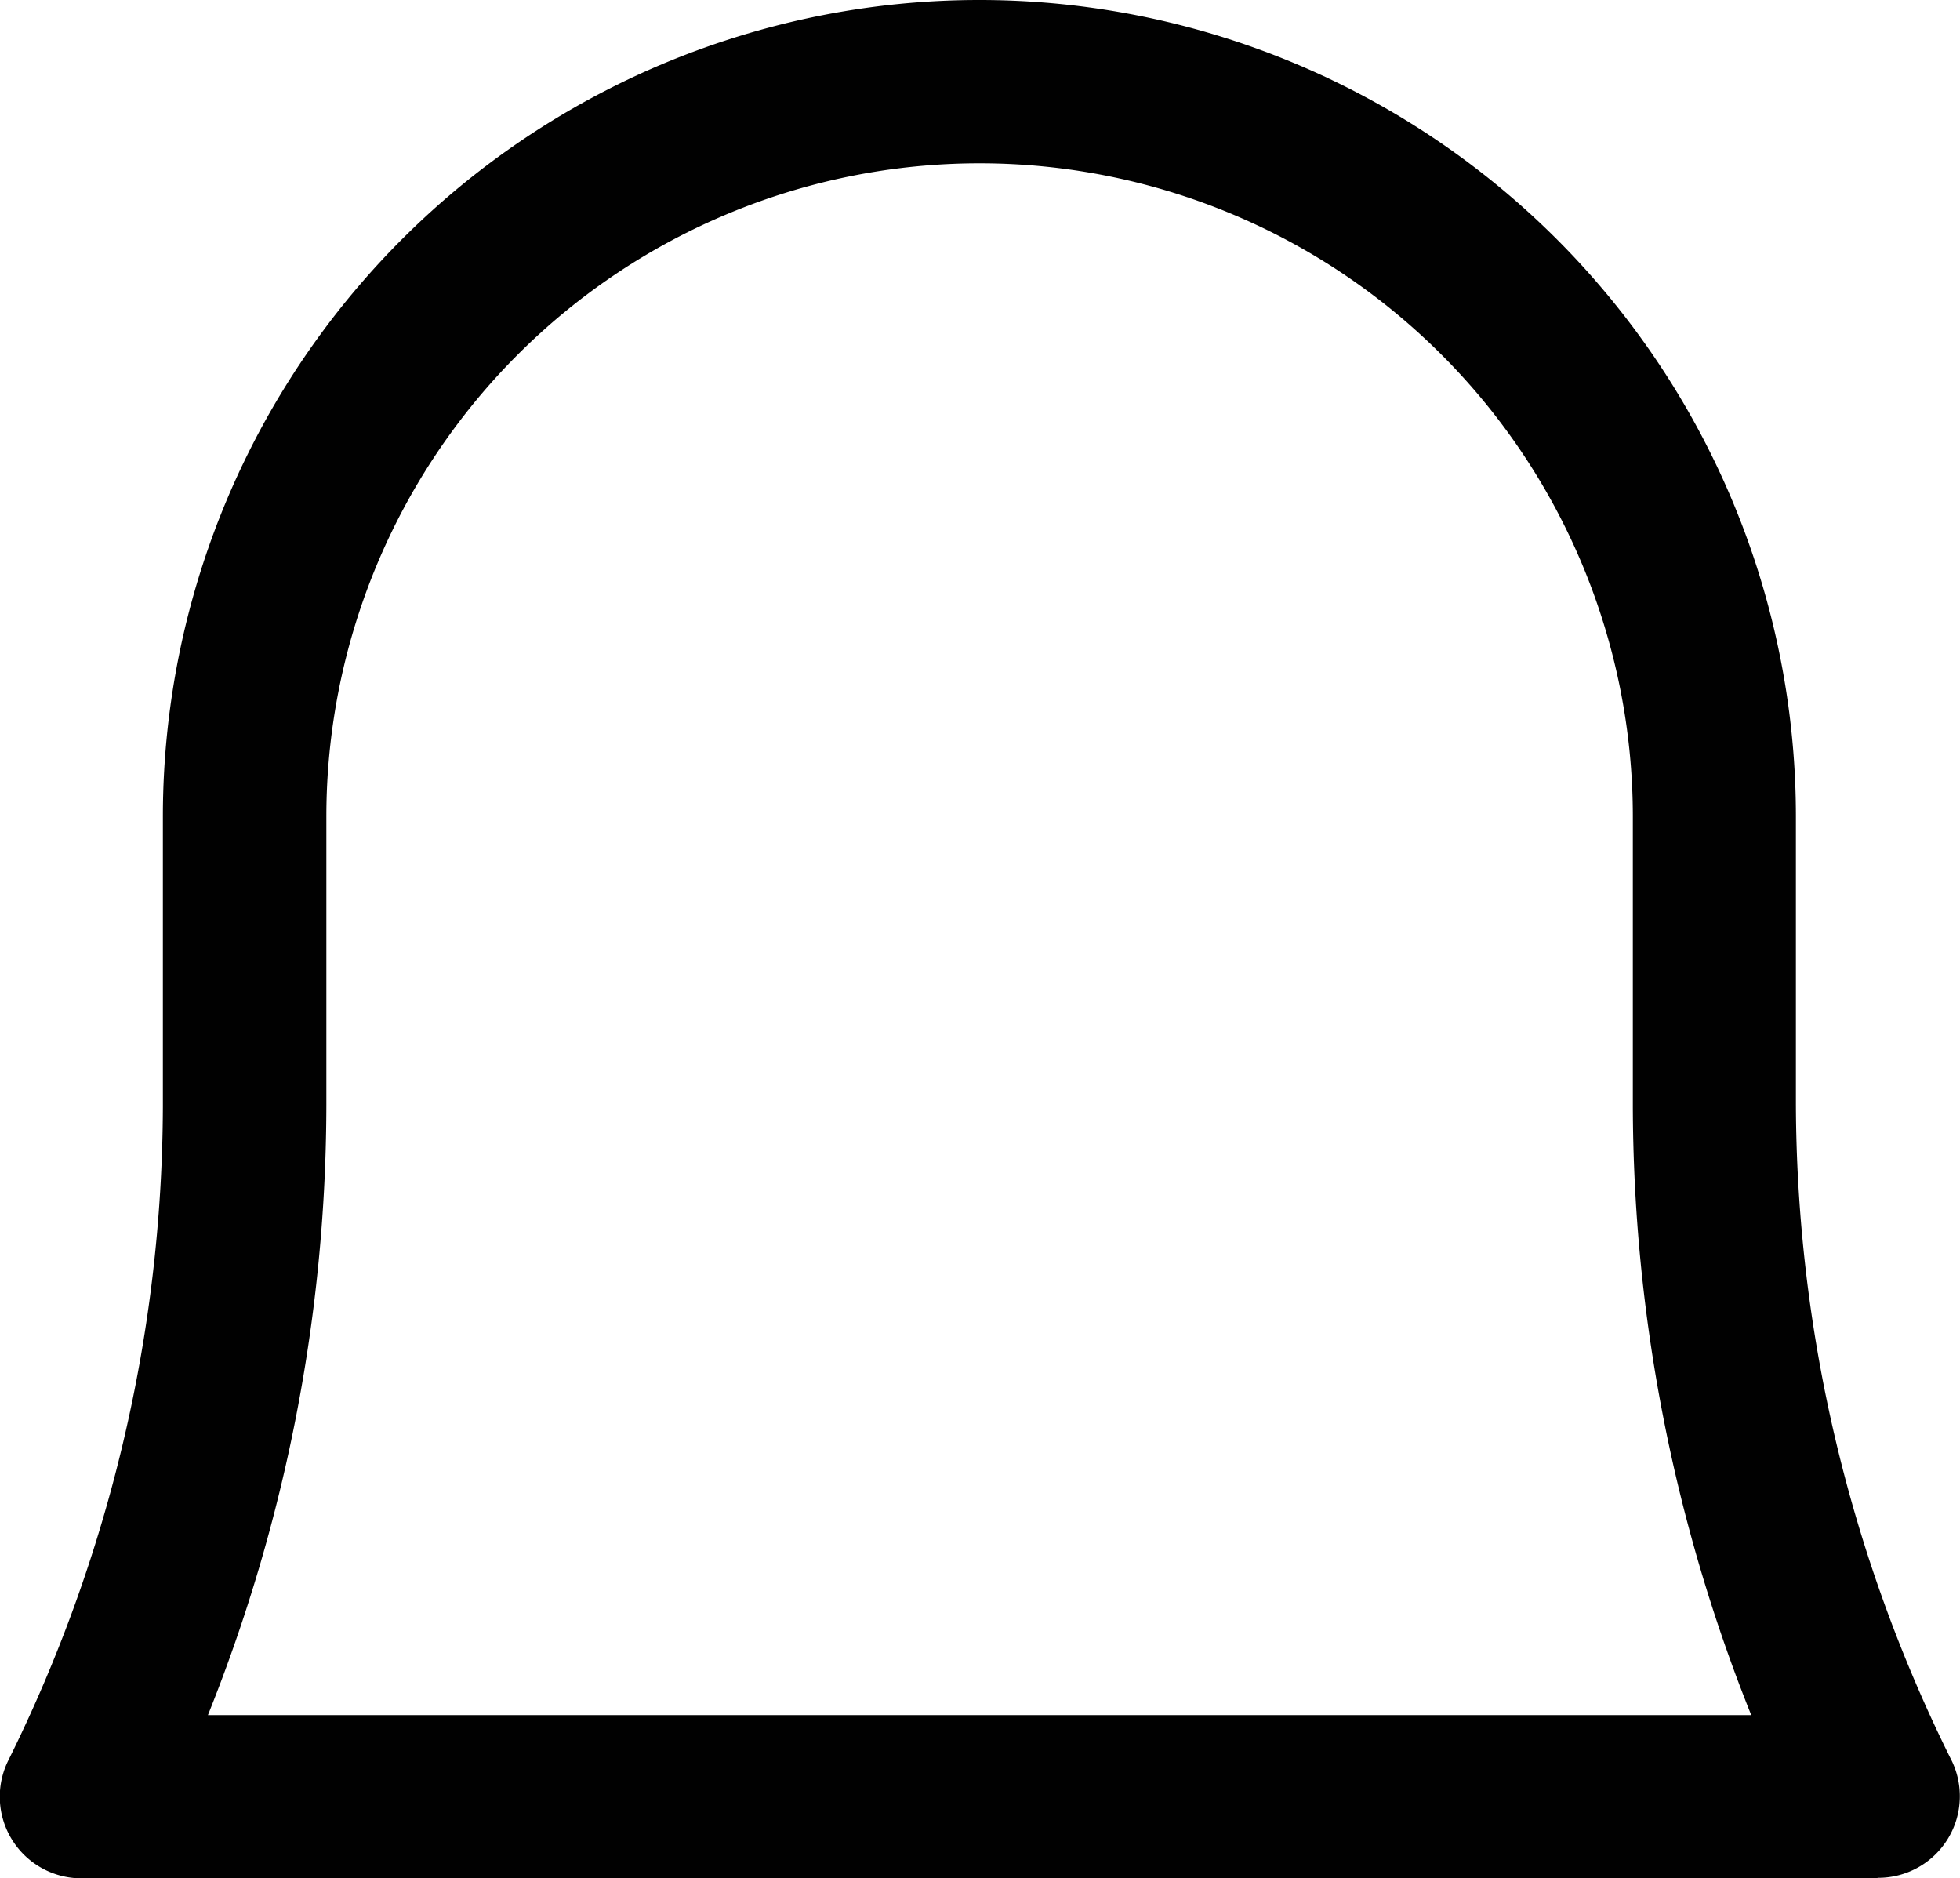 <svg xmlns="http://www.w3.org/2000/svg" width="19.218" height="18.414" viewBox="0 0 19.218 18.414">
  <path id="Path_1139" data-name="Path 1139" d="M22.415,22.414H4.8a.8.8,0,0,1-.713-1.161,14.523,14.523,0,0,0,1.513-6.4V12.006a8.006,8.006,0,1,1,16.012,0v2.826a14.523,14.523,0,0,0,1.513,6.4.8.8,0,0,1-.713,1.177Zm-16.373-1.6H21.174a16.124,16.124,0,0,1-1.161-5.981V12.006a6.4,6.4,0,0,0-12.81,0v2.826a16.124,16.124,0,0,1-1.161,5.981Z" transform="translate(-4.003 -4)" fill="#010101"/>
</svg>
